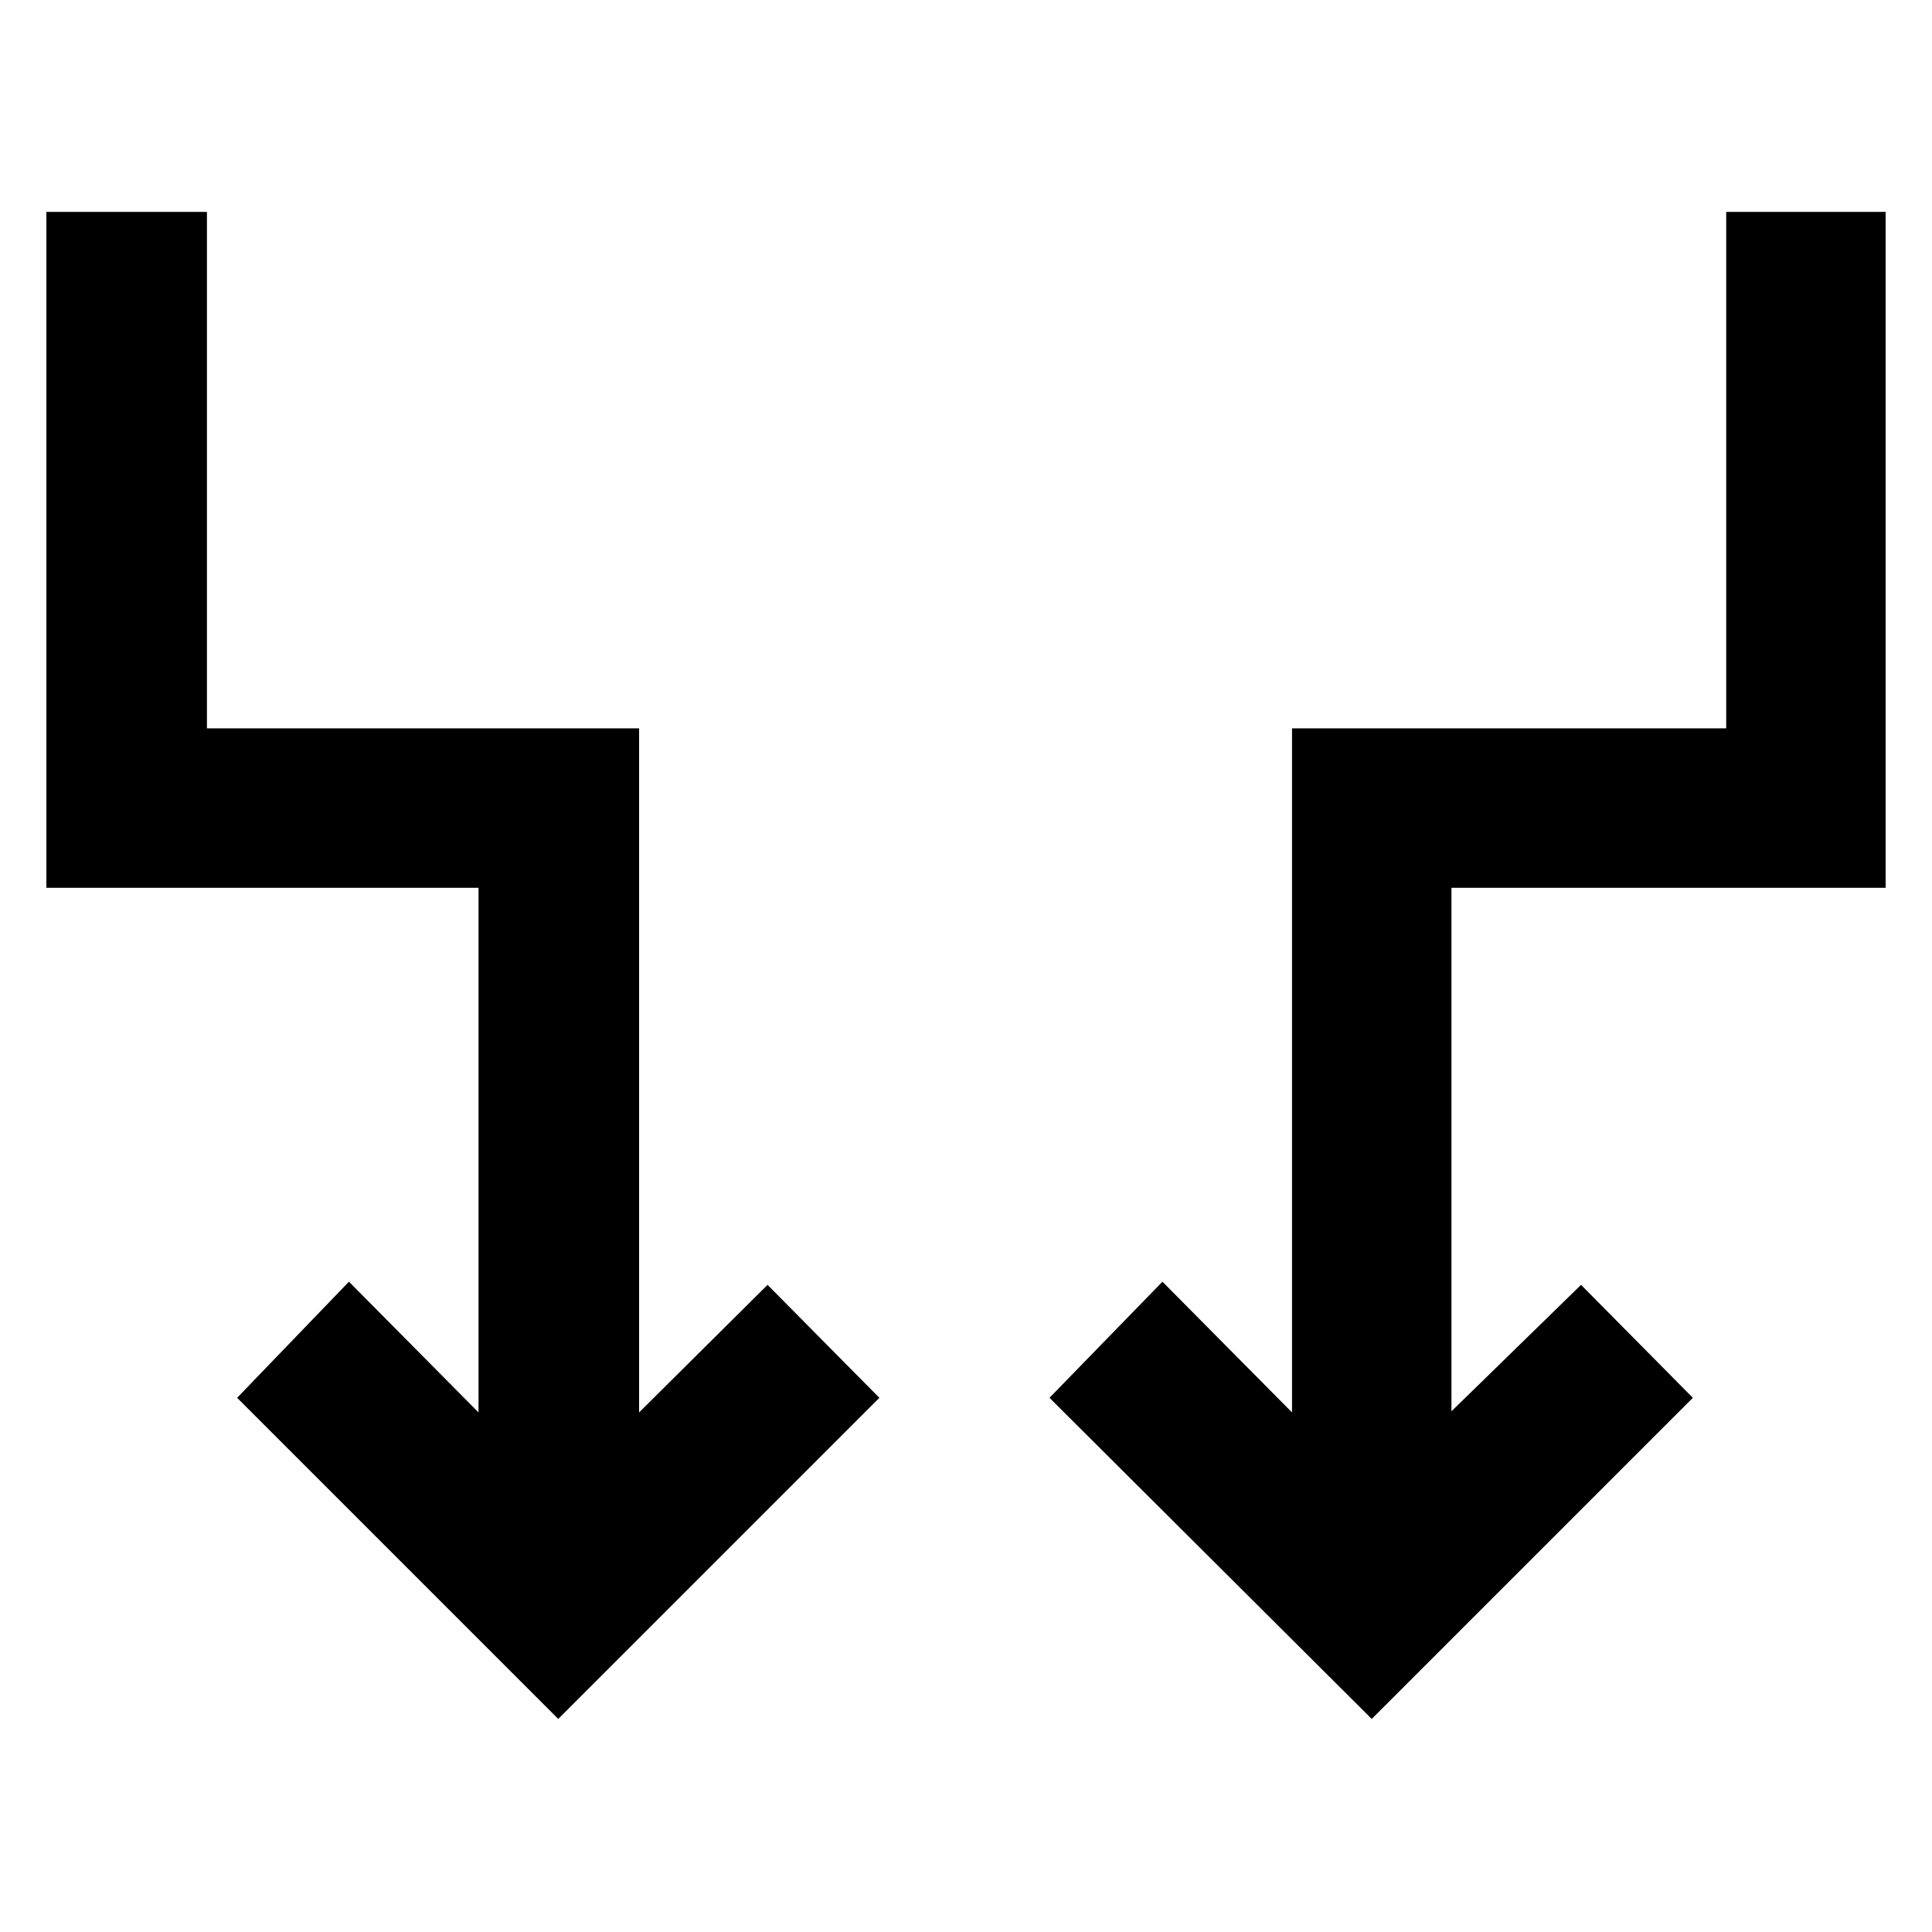 <svg xmlns="http://www.w3.org/2000/svg" width="48" height="48" viewBox="0 -960 960 960"><path d="M277.39-105.869 117.824-265.435l55.566-57.696 64.391 64.956V-518.87H23.043v-335.826h79.783v256.608h214.739v339.913l63.825-63.391 55.566 56.131L277.39-105.869Zm404.22 0L521.479-265.435l56.131-57.696 64.391 64.956v-339.913h215.738v-256.608h79.218v335.826H721.219v260.13l64.391-62.826 55.566 56.131L681.61-105.869Z"/></svg>
